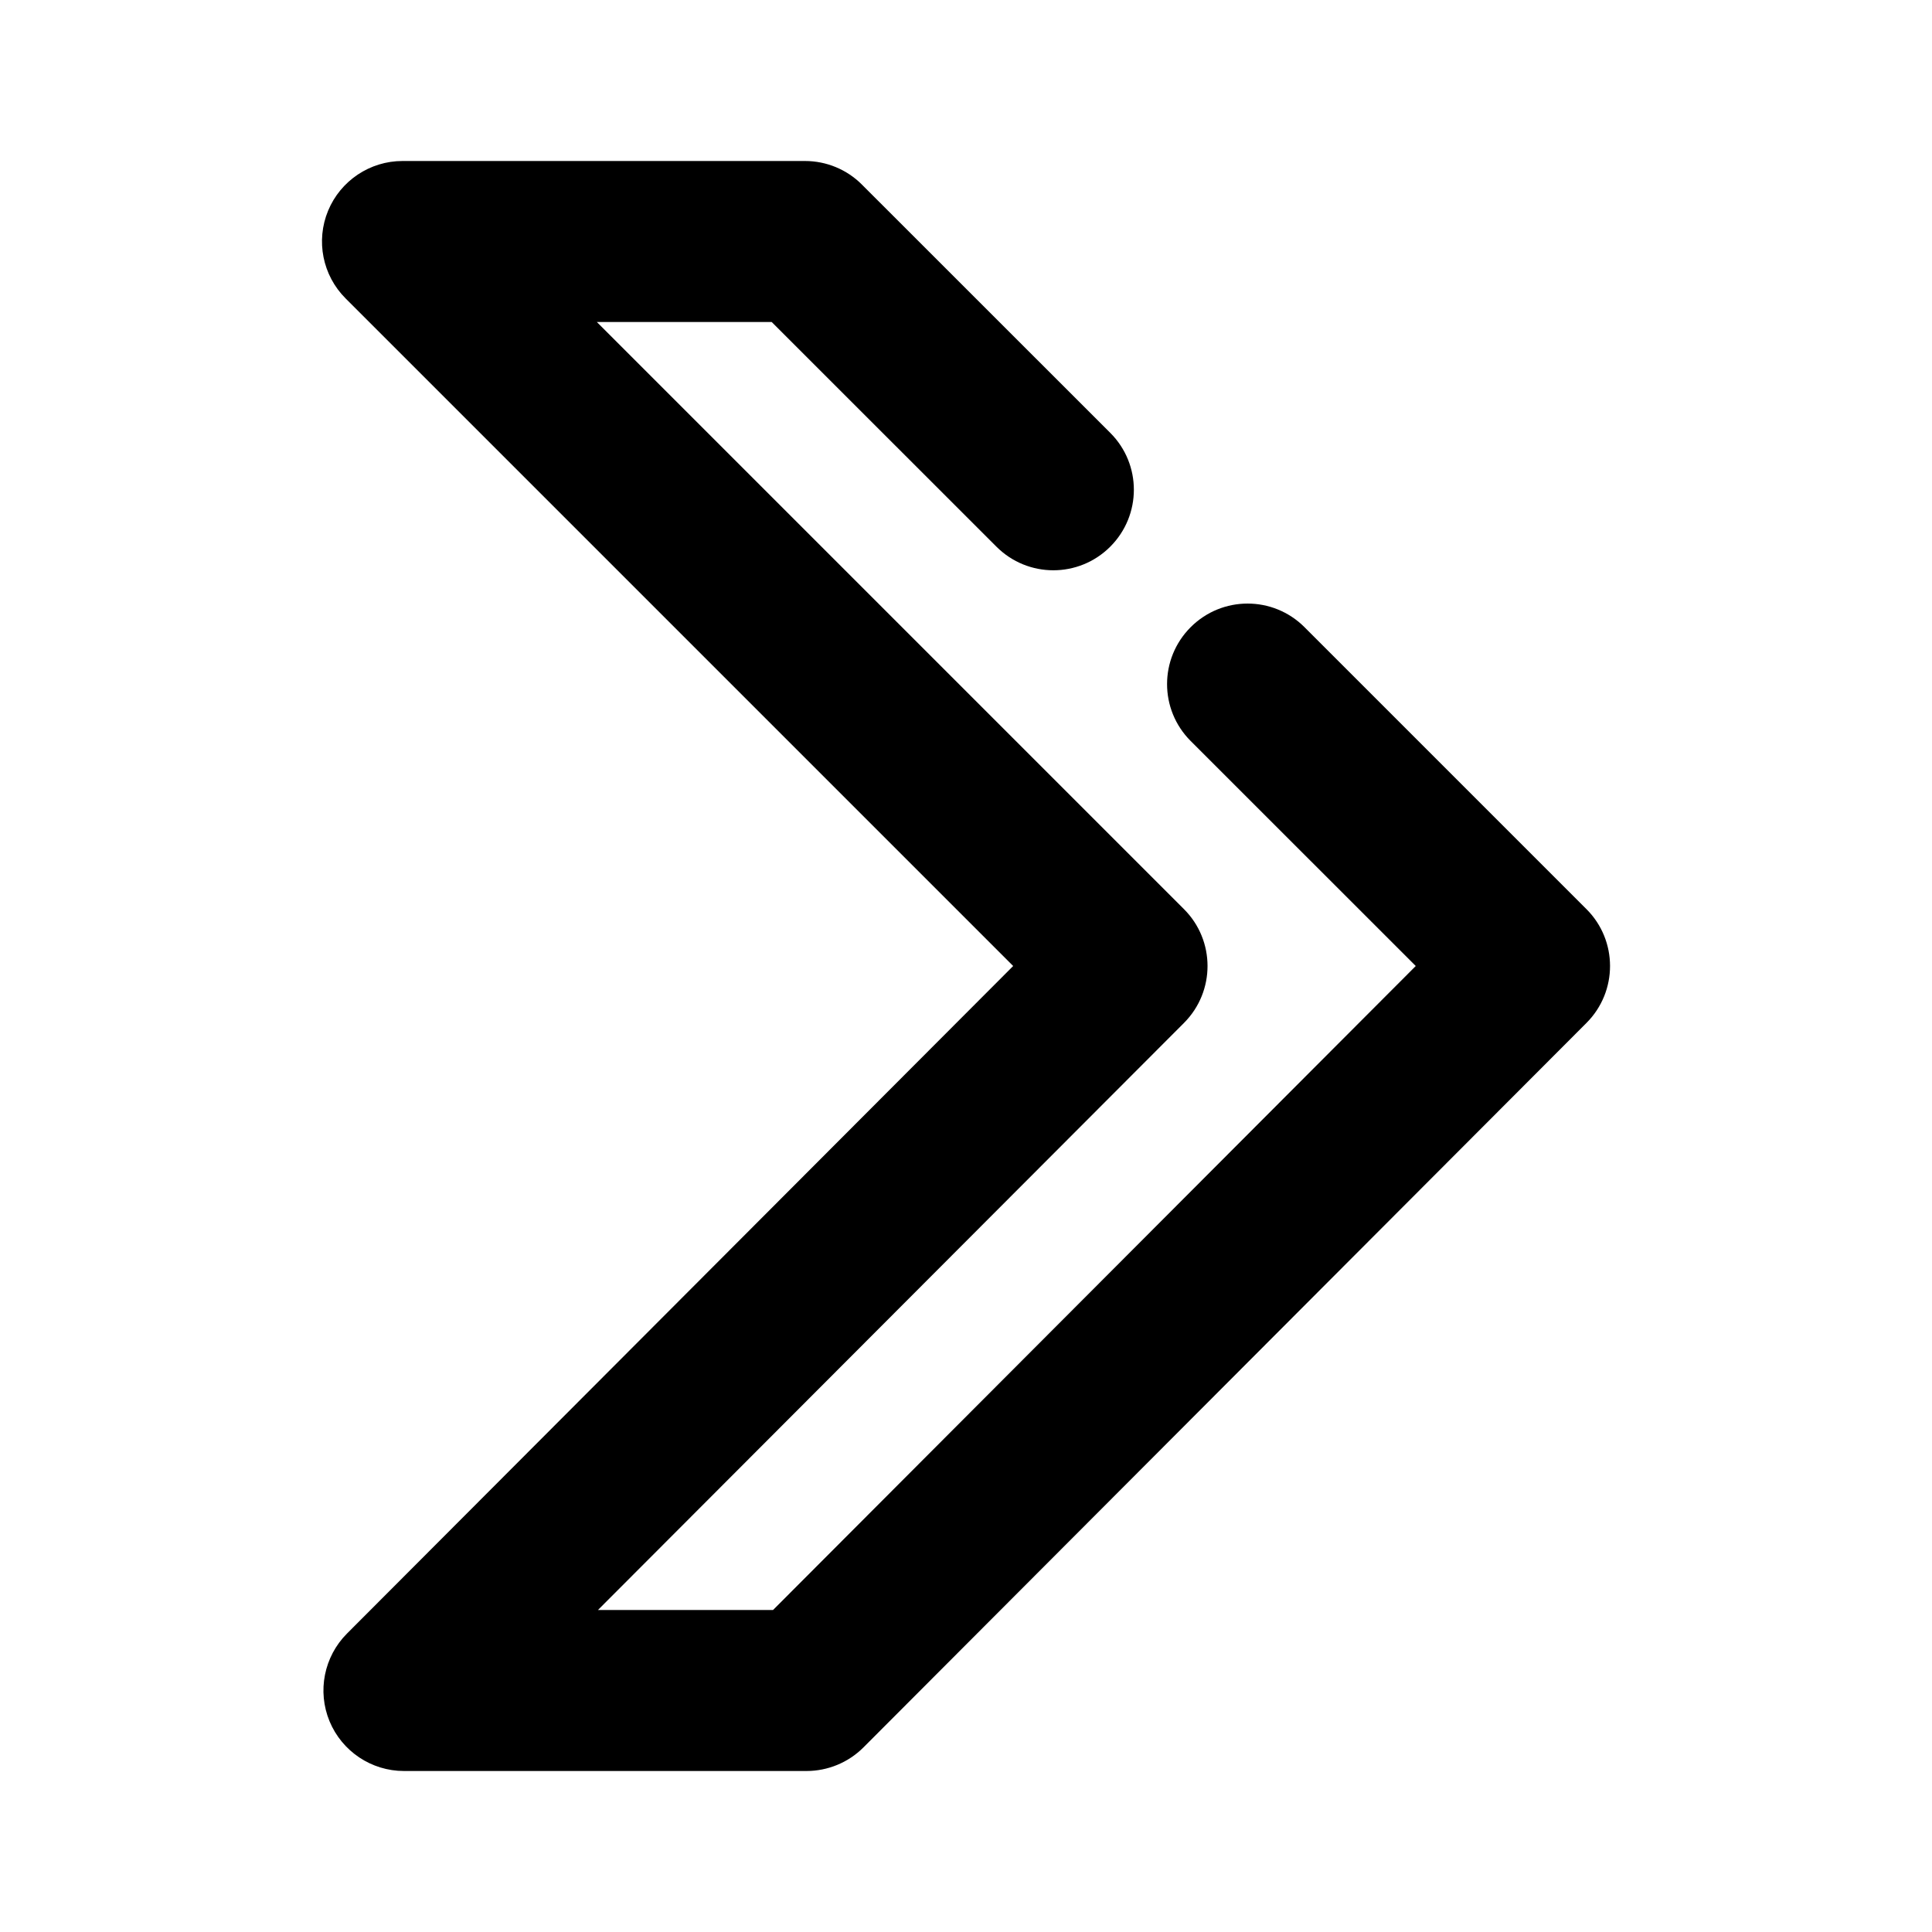 <?xml version="1.0" encoding="utf-8"?>
<!-- Generator: Adobe Illustrator 16.0.0, SVG Export Plug-In . SVG Version: 6.00 Build 0)  -->
<!DOCTYPE svg PUBLIC "-//W3C//DTD SVG 1.1//EN" "http://www.w3.org/Graphics/SVG/1.1/DTD/svg11.dtd">
<svg version="1.1" id="Icons" xmlns="http://www.w3.org/2000/svg" xmlns:xlink="http://www.w3.org/1999/xlink" x="0px" y="0px"
	 width="24px" height="24px" viewBox="0 0 24 24" enable-background="new 0 0 24 24" xml:space="preserve">
<path id="Angle-right" d="M10.018,22h-5c-0.404,0-0.769-0.244-0.924-0.617c-0.155-0.374-0.069-0.804,0.216-1.09L12.586,12
	L4.293,3.707c-0.286-0.286-0.372-0.716-0.217-1.09C4.231,2.244,4.596,2,5,2h5c0.265,0,0.52,0.105,0.707,0.293l3.085,3.084
	c0.391,0.39,0.391,1.023,0,1.414s-1.023,0.391-1.414,0L9.586,4H7.414l7.293,7.293c0.391,0.39,0.391,1.023,0.001,1.414L7.428,20
	h2.175l7.984-8l-2.796-2.795c-0.391-0.391-0.391-1.023,0-1.414s1.023-0.391,1.414,0l3.502,3.502c0.391,0.39,0.391,1.023,0.001,1.414
	l-8.982,9C10.538,21.895,10.283,22,10.018,22z"/>
</svg>
